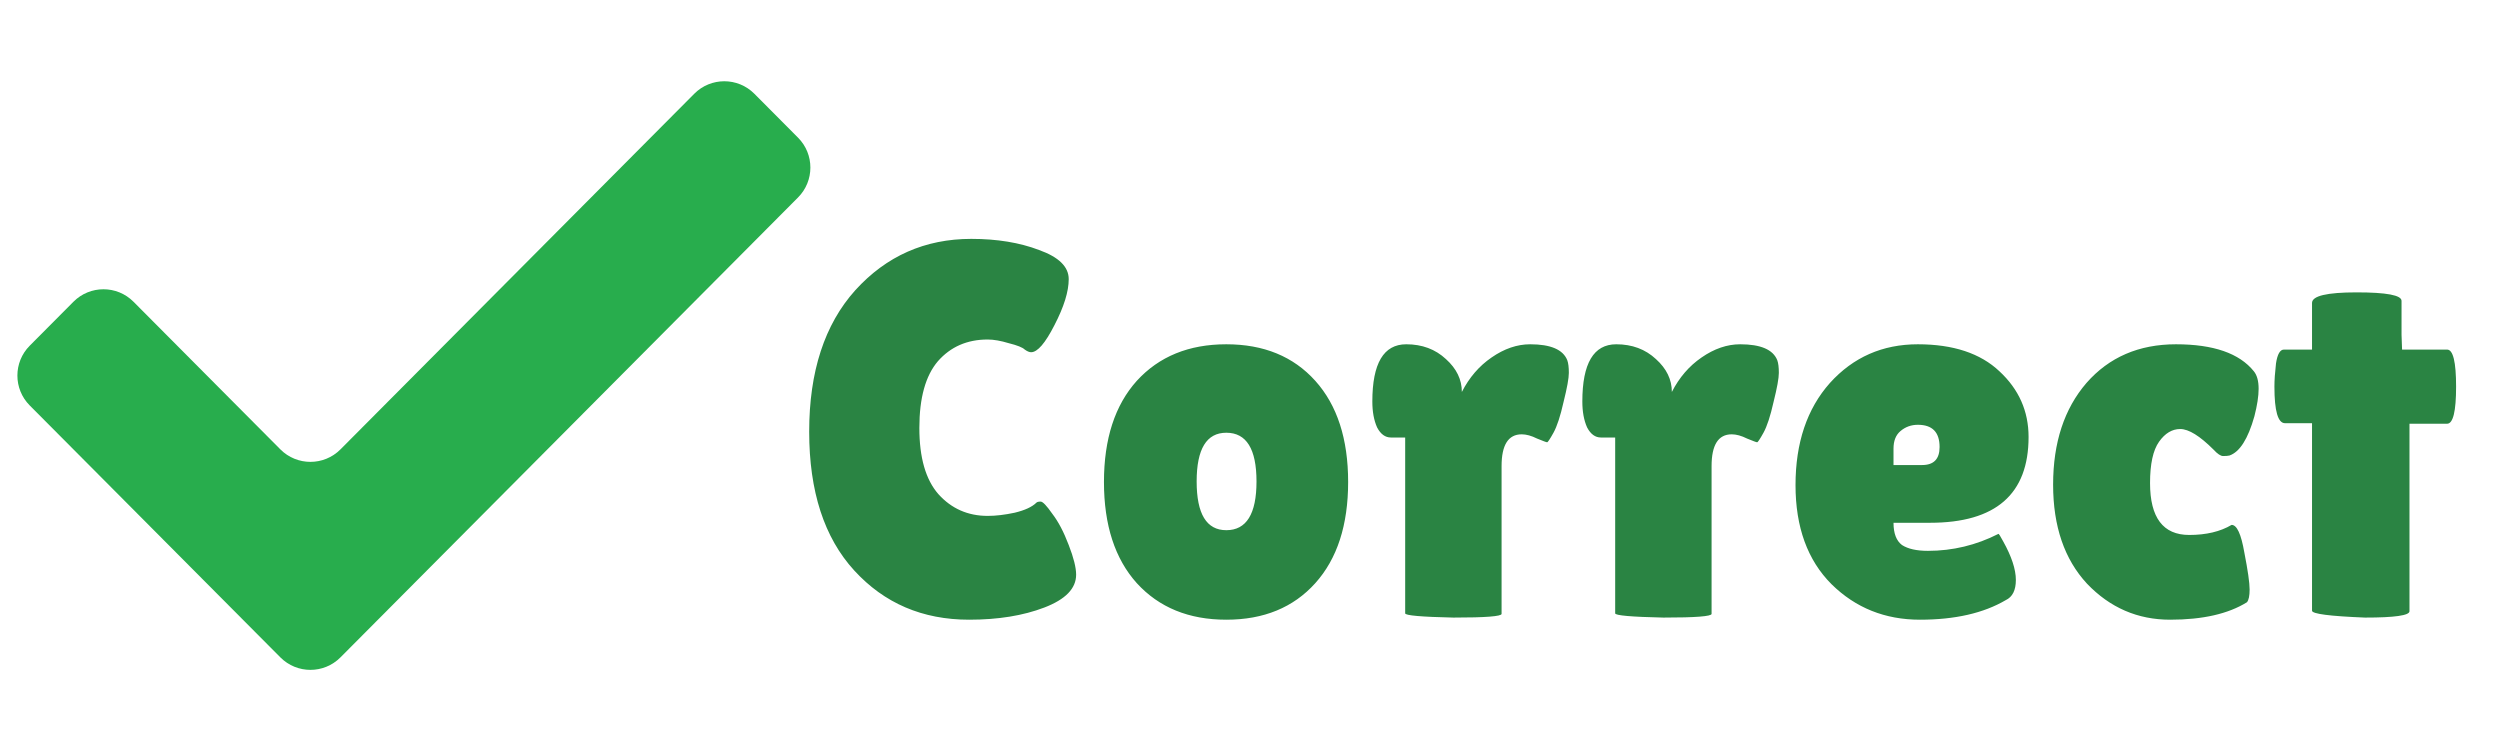 <svg width="236" height="70" viewBox="0 0 236 70" fill="none" xmlns="http://www.w3.org/2000/svg">
<path d="M91.687 22.55C94.12 22.55 96.253 22.9 98.087 23.6C99.953 24.267 100.887 25.183 100.887 26.35C100.887 27.517 100.437 28.967 99.537 30.7C98.67 32.4 97.937 33.25 97.337 33.25C97.17 33.25 96.97 33.167 96.737 33C96.537 32.8 96.037 32.6 95.237 32.4C94.47 32.167 93.803 32.05 93.237 32.05C91.303 32.05 89.737 32.733 88.537 34.1C87.37 35.467 86.787 37.567 86.787 40.4C86.787 43.2 87.387 45.283 88.587 46.65C89.82 48.017 91.37 48.7 93.237 48.7C94.003 48.7 94.853 48.6 95.787 48.4C96.753 48.167 97.437 47.85 97.837 47.45C97.903 47.383 98.037 47.35 98.237 47.35C98.437 47.35 98.803 47.733 99.337 48.5C99.903 49.233 100.42 50.217 100.887 51.45C101.353 52.65 101.587 53.583 101.587 54.25C101.587 55.55 100.587 56.583 98.587 57.35C96.587 58.117 94.22 58.5 91.487 58.5C87.087 58.5 83.47 56.95 80.637 53.85C77.803 50.75 76.387 46.383 76.387 40.75C76.387 35.083 77.837 30.633 80.737 27.4C83.67 24.167 87.32 22.55 91.687 22.55ZM107.314 55.05C105.247 52.75 104.214 49.567 104.214 45.5C104.214 41.433 105.247 38.25 107.314 35.95C109.414 33.65 112.231 32.5 115.764 32.5C119.297 32.5 122.097 33.65 124.164 35.95C126.231 38.25 127.264 41.433 127.264 45.5C127.264 49.567 126.231 52.75 124.164 55.05C122.097 57.35 119.297 58.5 115.764 58.5C112.231 58.5 109.414 57.35 107.314 55.05ZM115.764 40.85C113.897 40.85 112.964 42.383 112.964 45.45C112.964 48.517 113.897 50.05 115.764 50.05C117.664 50.05 118.614 48.517 118.614 45.45C118.614 42.383 117.664 40.85 115.764 40.85ZM141.749 57.95C141.749 58.183 140.232 58.3 137.199 58.3C134.165 58.233 132.649 58.1 132.649 57.9V41.3H131.299C130.765 41.3 130.332 40.983 129.999 40.35C129.699 39.683 129.549 38.867 129.549 37.9C129.549 34.3 130.615 32.5 132.749 32.5C134.249 32.5 135.499 32.967 136.499 33.9C137.499 34.8 137.999 35.833 137.999 37C138.699 35.633 139.632 34.55 140.799 33.75C141.999 32.917 143.215 32.5 144.449 32.5C146.382 32.5 147.549 33 147.949 34C148.049 34.267 148.099 34.667 148.099 35.2C148.099 35.7 147.932 36.617 147.599 37.95C147.299 39.283 146.982 40.25 146.649 40.85C146.315 41.45 146.115 41.75 146.049 41.75C145.982 41.75 145.665 41.633 145.099 41.4C144.565 41.133 144.082 41 143.649 41C142.382 41 141.749 42 141.749 44V57.95ZM161.573 57.95C161.573 58.183 160.056 58.3 157.023 58.3C153.99 58.233 152.473 58.1 152.473 57.9V41.3H151.123C150.59 41.3 150.156 40.983 149.823 40.35C149.523 39.683 149.373 38.867 149.373 37.9C149.373 34.3 150.44 32.5 152.573 32.5C154.073 32.5 155.323 32.967 156.323 33.9C157.323 34.8 157.823 35.833 157.823 37C158.523 35.633 159.456 34.55 160.623 33.75C161.823 32.917 163.04 32.5 164.273 32.5C166.206 32.5 167.373 33 167.773 34C167.873 34.267 167.923 34.667 167.923 35.2C167.923 35.7 167.756 36.617 167.423 37.95C167.123 39.283 166.806 40.25 166.473 40.85C166.14 41.45 165.94 41.75 165.873 41.75C165.806 41.75 165.49 41.633 164.923 41.4C164.39 41.133 163.906 41 163.473 41C162.206 41 161.573 42 161.573 44V57.95ZM189.347 56.65C187.247 57.883 184.547 58.5 181.247 58.5C177.947 58.5 175.164 57.383 172.897 55.15C170.631 52.883 169.497 49.767 169.497 45.8C169.497 41.8 170.581 38.583 172.747 36.15C174.947 33.717 177.714 32.5 181.047 32.5C184.381 32.5 186.947 33.35 188.747 35.05C190.581 36.75 191.497 38.817 191.497 41.25C191.497 46.65 188.397 49.35 182.197 49.35H178.747C178.747 50.35 179.014 51.05 179.547 51.45C180.114 51.817 180.931 52 181.997 52C184.331 52 186.547 51.467 188.647 50.4C188.681 50.367 188.831 50.6 189.097 51.1C189.897 52.533 190.297 53.75 190.297 54.75C190.297 55.717 189.981 56.35 189.347 56.65ZM183.097 42.2C183.097 40.8 182.414 40.1 181.047 40.1C180.414 40.1 179.864 40.3 179.397 40.7C178.964 41.067 178.747 41.617 178.747 42.35V43.9H181.447C182.547 43.9 183.097 43.333 183.097 42.2ZM202.964 45.6C202.964 48.867 204.197 50.5 206.664 50.5C208.264 50.5 209.597 50.183 210.664 49.55C211.164 49.55 211.564 50.417 211.864 52.15C212.197 53.85 212.364 55.017 212.364 55.65C212.364 56.25 212.28 56.65 212.114 56.85C210.347 57.95 207.93 58.5 204.864 58.5C201.797 58.5 199.18 57.367 197.014 55.1C194.88 52.8 193.814 49.683 193.814 45.75C193.814 41.783 194.864 38.583 196.964 36.15C199.097 33.717 201.914 32.5 205.414 32.5C208.947 32.5 211.397 33.35 212.764 35.05C213.064 35.417 213.214 35.967 213.214 36.7C213.214 37.4 213.08 38.267 212.814 39.3C212.214 41.433 211.43 42.667 210.464 43C210.33 43.033 210.13 43.05 209.864 43.05C209.63 43.05 209.33 42.85 208.964 42.45C207.664 41.15 206.614 40.5 205.814 40.5C205.047 40.5 204.38 40.9 203.814 41.7C203.247 42.5 202.964 43.8 202.964 45.6ZM227.455 57.7C227.455 58.1 226.055 58.3 223.255 58.3C219.922 58.167 218.255 57.95 218.255 57.65V39.95H215.705C215.038 39.95 214.705 38.8 214.705 36.5C214.705 35.9 214.755 35.167 214.855 34.3C214.988 33.433 215.238 33 215.605 33H218.255V28.6C218.255 27.933 219.655 27.6 222.455 27.6C225.288 27.6 226.705 27.867 226.705 28.4V31.6L226.755 33H231.005C231.572 33 231.855 34.167 231.855 36.5C231.855 38.833 231.572 40 231.005 40H227.455V57.7Z" fill="#2A8443"/>
<path fill-rule="evenodd" clip-rule="evenodd" d="M2.807 38.275C1.254 36.715 1.254 34.193 2.807 32.633L6.932 28.486C8.496 26.914 11.04 26.914 12.604 28.486L26.468 42.422C28.032 43.993 30.576 43.993 32.139 42.422L65.539 8.85C67.103 7.278 69.647 7.278 71.211 8.85L75.336 12.997C76.888 14.557 76.888 17.079 75.336 18.639L32.139 62.057C30.576 63.629 28.032 63.629 26.468 62.057L2.807 38.275Z" fill="#28AD4D"/>
</svg>
